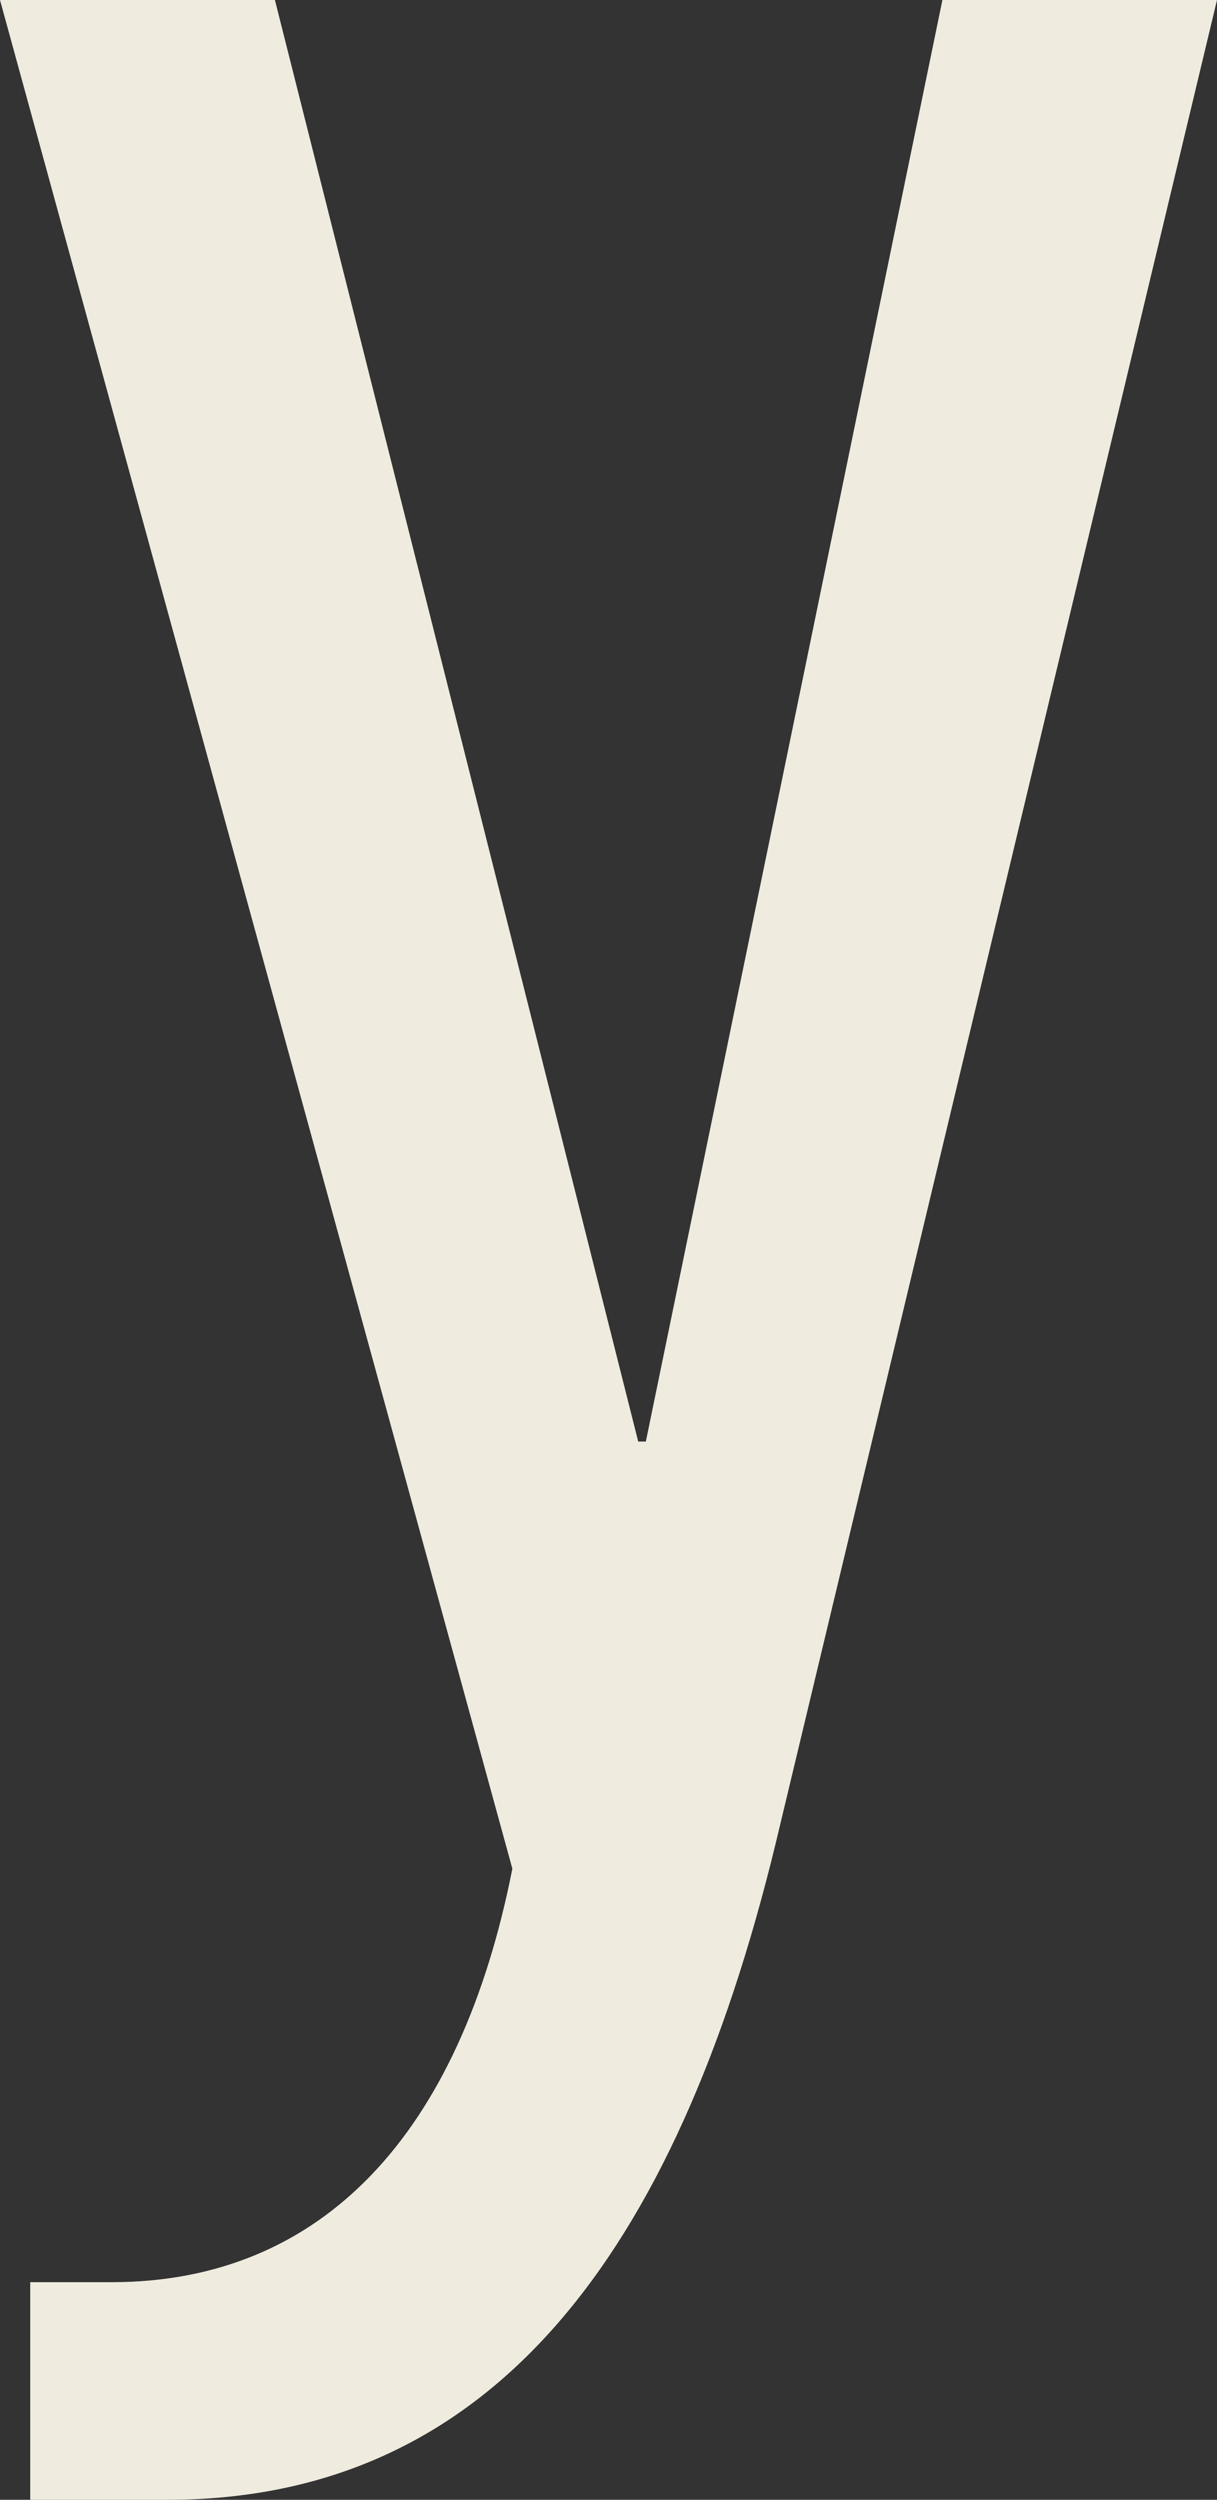 ﻿<?xml version="1.0" encoding="utf-8"?>
<svg version="1.1" xmlns:xlink="http://www.w3.org/1999/xlink" width="19px" height="39px" xmlns="http://www.w3.org/2000/svg">
  <rect width="100%" height="100%" fill="#333333" stroke="none"/>
  <g transform="matrix(1 0 0 1 -3206 -819 )">
    <path d="M 0 0  L 4.292 0  L 9.964 22.49  L 10.083 22.49  L 14.713 0  L 19 0  C 19 0  12.11 28.759  12.11 28.759  C 10.54 35.215  7.647 39  2.613 39  C 2.613 39  0.472 39  0.472 39  L 0.472 35.605  C 0.472 35.605  1.742 35.605  1.742 35.605  C 5.039 35.605  7.185 33.283  7.999 29.154  C 7.999 29.154  0 0  0 0  Z " fill-rule="nonzero" fill="#efebdf" stroke="none" transform="matrix(1 0 0 1 3206 819 )" />
  </g>
</svg>